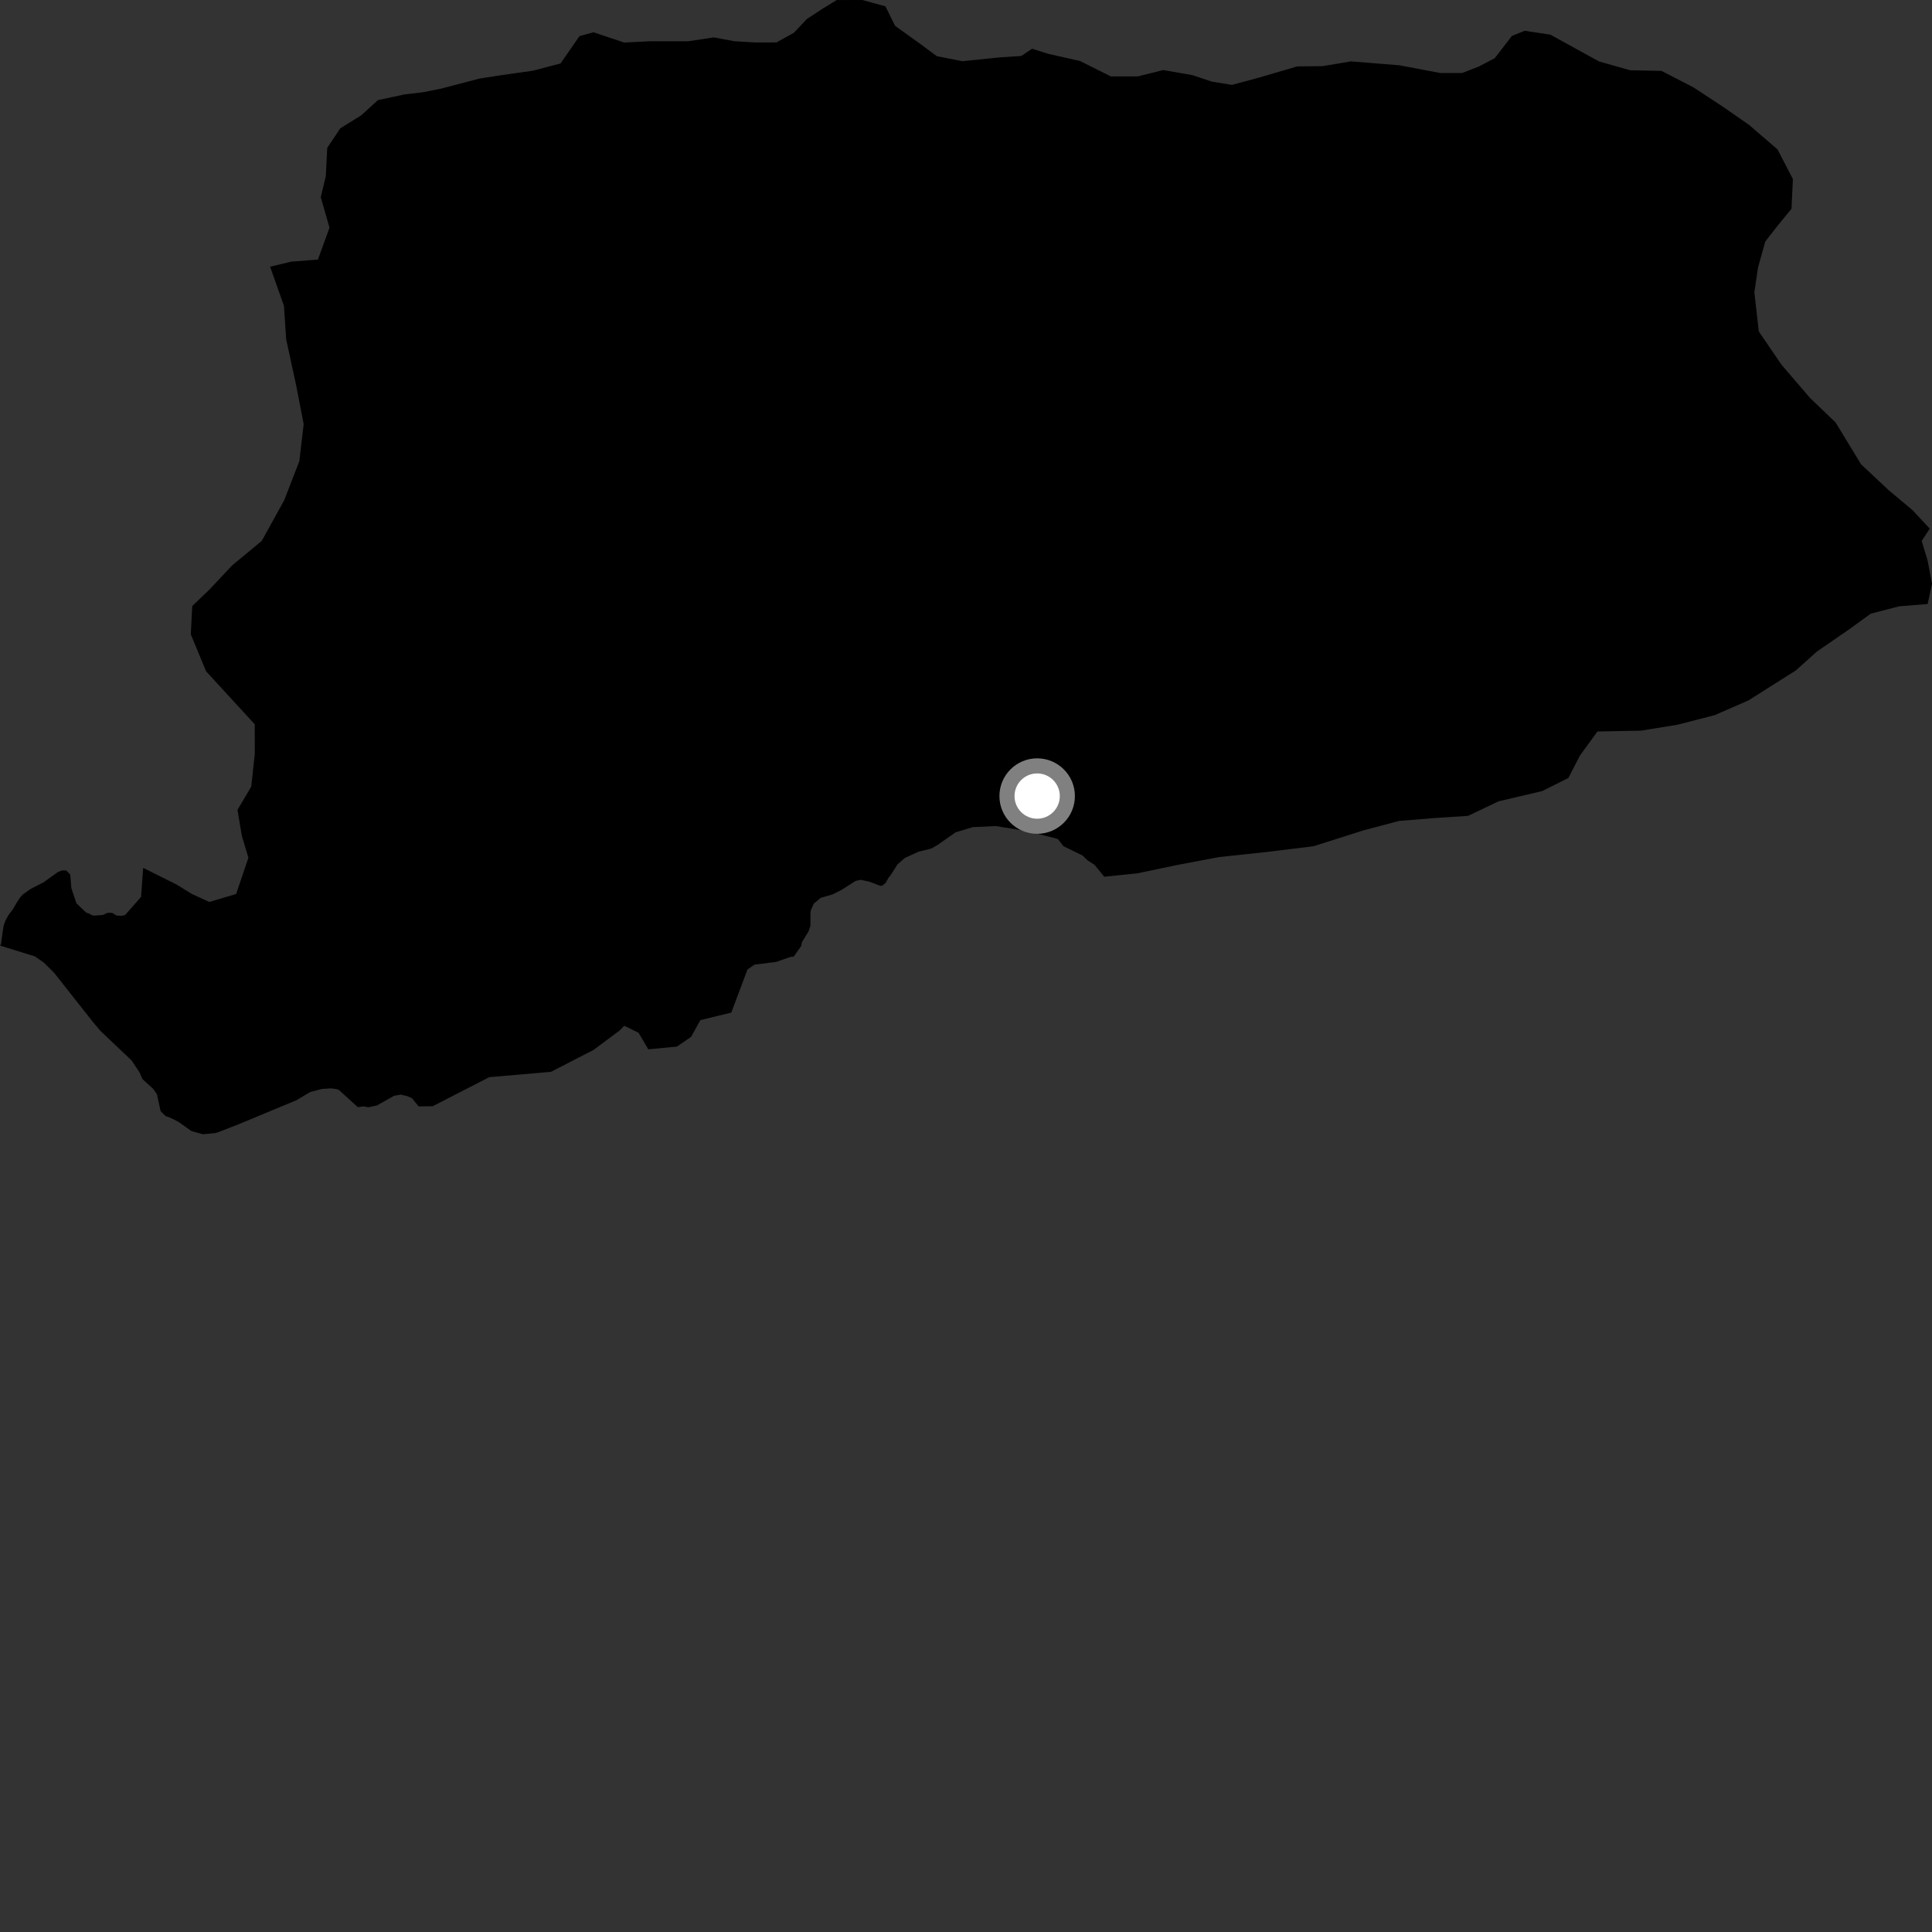 <?xml version="1.0" encoding="utf-8" ?>
<svg baseProfile="full" height="1024" version="1.1" width="1024" xmlns="http://www.w3.org/2000/svg" xmlns:ev="http://www.w3.org/2001/xml-events" xmlns:xlink="http://www.w3.org/1999/xlink"><rect width="100%" height="100%" fill="#333333" stroke="none"/><defs /><polygon fill="black" points="200.291,53.073 191.47,61.129 180.343,68.023 173.436,78.386 172.692,93.376 170.016,104.509 174.636,120.664 168.524,137.56 154.316,138.692 143.172,141.367 150.503,162.134 151.678,179.812 157.084,204.806 160.952,224.797 158.671,244.397 150.634,265.138 138.754,286.652 123.008,299.702 111.103,312.379 101.892,321.22 101.123,336.208 109.24,355.818 135.021,383.894 135.045,399.653 133.157,416.949 125.868,429.25 128.199,443.089 131.663,454.623 125.16,473.839 110.938,478.061 101.7,473.825 93.612,468.83 75.89,459.995 74.765,475.37 66.312,484.986 64.23,485.434 61.713,485.231 59.487,483.855 57.027,483.793 54.541,484.956 49.714,485.307 48.496,484.993 47.46,484.306 45.625,483.637 40.516,478.796 37.789,470.608 37.243,463.517 35.056,461.336 32.994,461.339 30.77,462.142 22.969,467.717 16.152,471.214 11.94,474.215 10.662,475.673 8.556,478.915 6.761,482.018 4.826,484.509 3.032,487.614 1.987,490.441 1.399,493.9 0.516,500.449 0.0,501.175 18.537,506.924 23.313,510.278 28.717,515.633 49.267,541.686 53.178,546.344 69.794,562.114 73.957,568.386 75.482,571.925 81.25,577.183 83.181,579.994 85.14,588.967 87.719,591.494 90.373,592.495 94.578,594.588 101.479,599.5 107.501,601.173 113.96,600.572 115.606,600.107 126.506,595.863 157.123,583.141 164.419,578.787 170.633,577.165 175.421,576.854 178.69,577.301 179.762,577.812 189.681,586.844 192.653,586.414 195.237,586.871 199.815,585.903 208.851,580.792 212.45,580.15 216.037,581.037 218.435,582.135 221.879,586.409 229.297,586.339 259.324,570.918 292.026,568.091 314.593,556.484 328.346,546.239 330.849,543.682 338.453,547.385 343.603,556.168 358.746,554.722 366.276,549.586 371.215,540.681 387.604,536.687 396.183,513.837 399.952,511.269 411.333,509.853 418.879,507.222 420.68,507.013 424.683,501.355 425.039,499.384 428.565,493.594 429.553,490.641 429.55,484.161 429.757,482.513 431.329,478.92 435.034,475.877 441.348,474.029 446.019,471.663 453.524,466.908 456.169,466.304 460.985,467.387 466.689,469.557 467.775,469.343 469.426,467.913 471.002,465.131 472.1,463.805 475.702,458.122 479.576,454.752 486.744,451.44 493.543,449.772 496.887,447.87 506.449,441.166 515.584,438.397 527.789,437.838 544.371,440.504 559.268,444.287 560.779,444.779 563.646,448.506 573.796,453.444 576.361,455.943 580.16,458.42 585.275,464.688 602.792,462.89 623.847,458.479 646.164,454.259 671.153,451.591 696.148,448.535 722.67,440.105 741.524,435.116 760.377,433.577 778.1,432.418 794.255,424.715 817.388,419.29 831.273,412.342 837.431,400.417 846.672,387.714 869.854,387.252 889.175,384.101 908.876,379.021 926.663,371.257 951.775,355.391 962.969,345.354 980.362,333.363 991.56,325.249 1006.623,321.353 1021.69,320.143 1024.0,309.385 1021.666,297.09 1018.547,286.735 1022.804,280.187 1013.512,270.228 1001.14,259.896 986.432,246.118 972.879,223.89 959.325,210.892 944.212,193.283 932.199,175.66 929.847,154.929 931.774,141.854 935.628,128.011 942.562,119.136 949.531,110.658 950.27,94.903 942.13,79.193 927.023,66.192 913.866,57.029 897.635,46.342 880.607,37.568 863.991,37.24 847.483,32.555 821.691,18.35 808.12,16.325 801.343,19.046 792.224,30.859 783.715,35.315 774.91,38.708 763.388,38.697 741.73,34.601 716.015,32.529 701.026,35.056 687.587,35.193 667.185,41.163 652.953,44.995 642.266,43.256 632.111,39.85 616.536,37.121 603.004,40.507 588.762,40.499 572.488,32.353 555.512,28.506 547.034,25.826 541.299,29.674 530.423,30.365 510.053,32.437 496.475,29.75 488.319,23.665 474.438,13.729 469.302,3.362 457.064,0.0 443.474,0.029 436.57,4.245 427.698,10.037 420.77,17.362 411.545,22.483 400.02,22.504 389.15,21.844 378.288,19.823 364.717,21.869 344.396,21.874 330.841,22.546 314.575,17.109 307.152,19.135 297.072,33.644 282.473,37.473 266.326,39.757 254.047,41.665 233.689,46.998 224.098,48.9 214.5,50.031 200.291,53.073" /><circle cx="549.718" cy="421.938" fill="rgb(100%,100%,100%)" r="16" stroke="grey" stroke-width="8" /></svg>